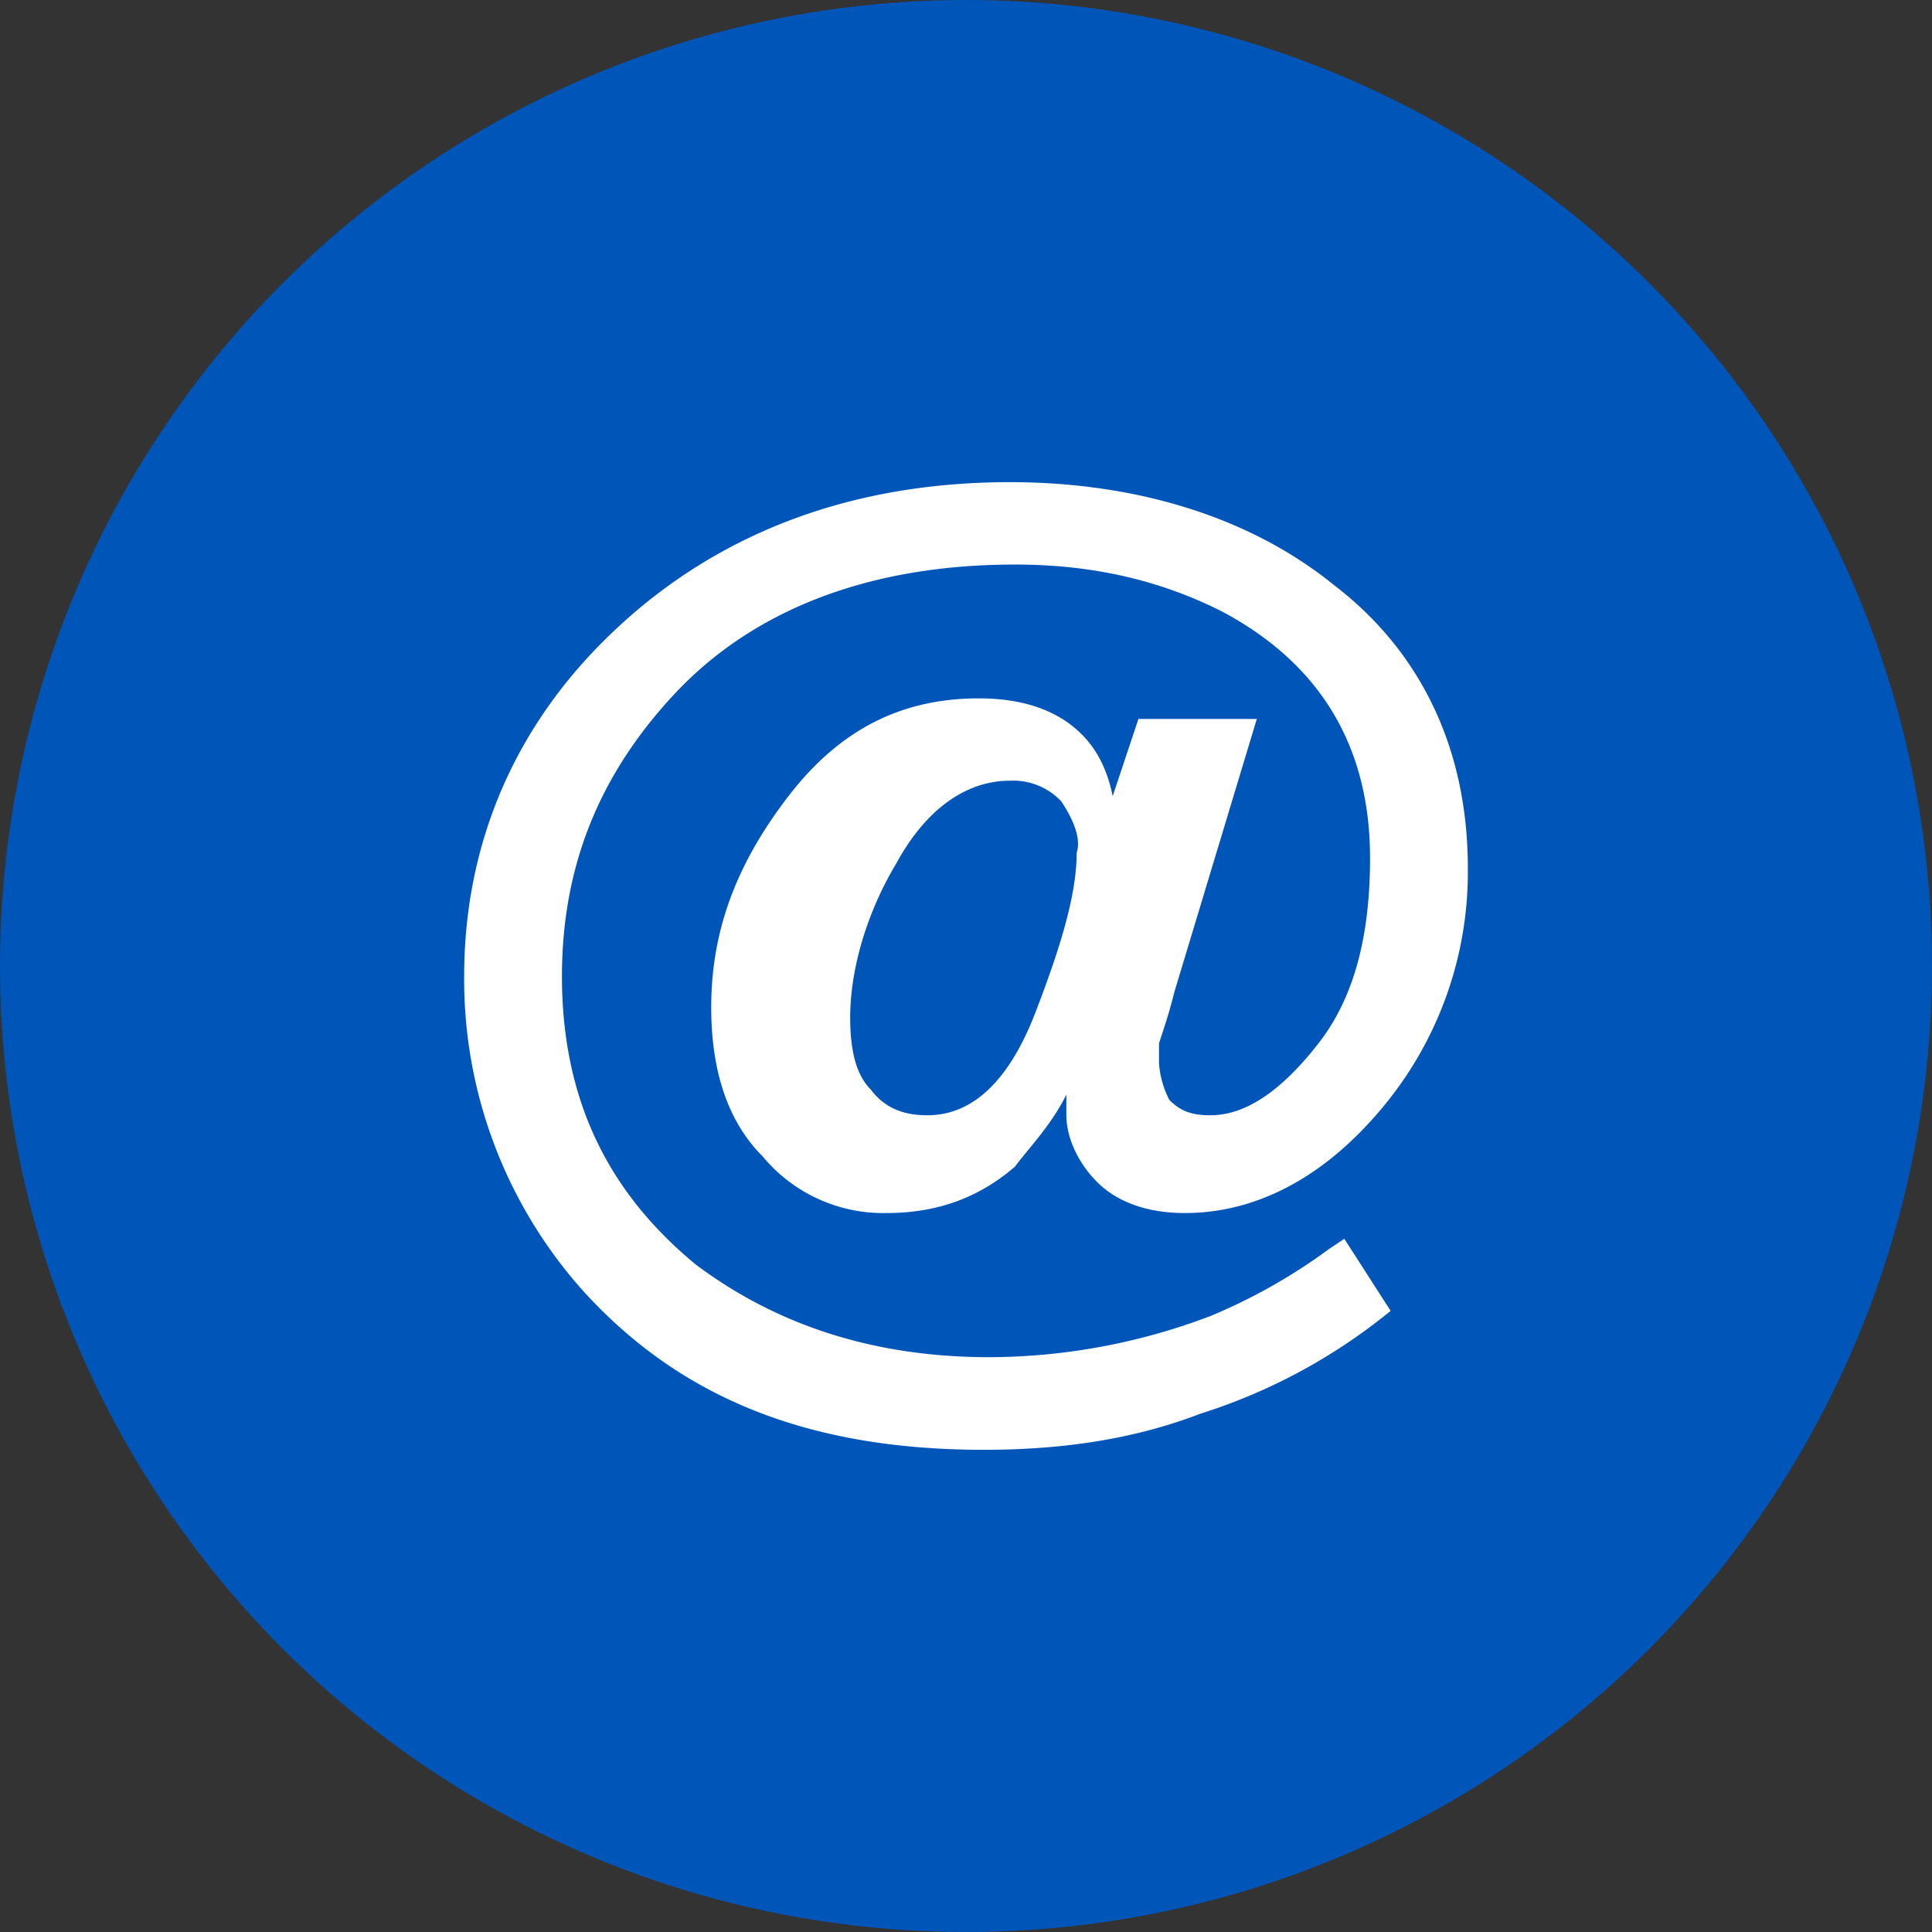 <svg xmlns="http://www.w3.org/2000/svg" width="434.918" height="434.918" viewBox="0 0 434.918 434.918">
  <rect x="0" y="0" width="434.918" height="434.918" fill="#333333" stroke="none"/>
  <g id="Capa_1" data-name="Capa 1">
    <circle cx="217.459" cy="217.459" r="217.459" fill="#0055b8"/>
  </g>
  <g id="Capa_4" data-name="Capa 4">
    <path d="M204.233,292.871c-8.111-8.111-11.587-19.7-11.587-33.6,0-17.38,5.793-32.442,17.38-47.5s25.491-22.015,42.871-22.015c9.269,0,17.38,2.318,23.173,8.111q5.214,5.214,6.952,13.9l5.793-17.38h26.65l-18.539,61.409c-1.159,4.635-2.317,8.111-3.476,11.587v4.635a21.489,21.489,0,0,0,2.317,8.11c2.318,2.318,4.635,3.476,9.27,3.476,8.11,0,16.221-5.793,24.332-16.221s11.587-24.332,11.587-41.712c0-25.491-11.587-44.029-33.6-55.616-13.9-6.952-28.967-10.428-46.347-10.428-31.284,0-57.933,9.269-76.472,28.967-17.38,18.538-25.491,39.394-25.491,63.726,0,27.808,10.429,48.664,30.126,64.886q27.809,20.856,66.044,20.856a140.985,140.985,0,0,0,49.823-9.27,127.085,127.085,0,0,0,26.649-15.062l3.476-2.318,10.428,16.222A128.845,128.845,0,0,1,302.719,350.8c-15.062,5.794-31.284,8.111-48.664,8.111-39.394,0-68.361-11.587-90.376-35.919a105.13,105.13,0,0,1-26.649-70.679c0-30.125,11.586-56.774,33.6-77.63,23.174-22.015,53.3-33.6,89.218-33.6,28.966,0,54.457,8.111,73,23.173,19.7,15.063,30.125,37.078,30.125,63.727a82.7,82.7,0,0,1-19.7,54.458c-12.746,15.062-27.808,23.173-44.03,23.173-8.11,0-15.062-2.317-19.7-6.952s-6.952-10.428-6.952-15.063v-4.634c-3.476,6.952-8.111,11.586-11.587,16.221-8.11,6.952-17.38,10.428-28.966,10.428A35.257,35.257,0,0,1,204.233,292.871Zm67.2-79.948a14.876,14.876,0,0,0-11.586-4.635c-9.27,0-18.539,5.793-25.491,18.539-6.952,11.586-10.428,24.332-10.428,34.76,0,6.952,1.159,12.745,4.635,16.221,3.476,4.635,8.11,5.793,12.745,5.793,10.428,0,18.539-8.11,24.332-23.173s9.269-26.649,9.269-35.919C276.07,221.033,273.753,216.4,271.435,212.923Z" transform="translate(-32.541 -32.541)" fill="#fff"/>
  </g>
</svg>
